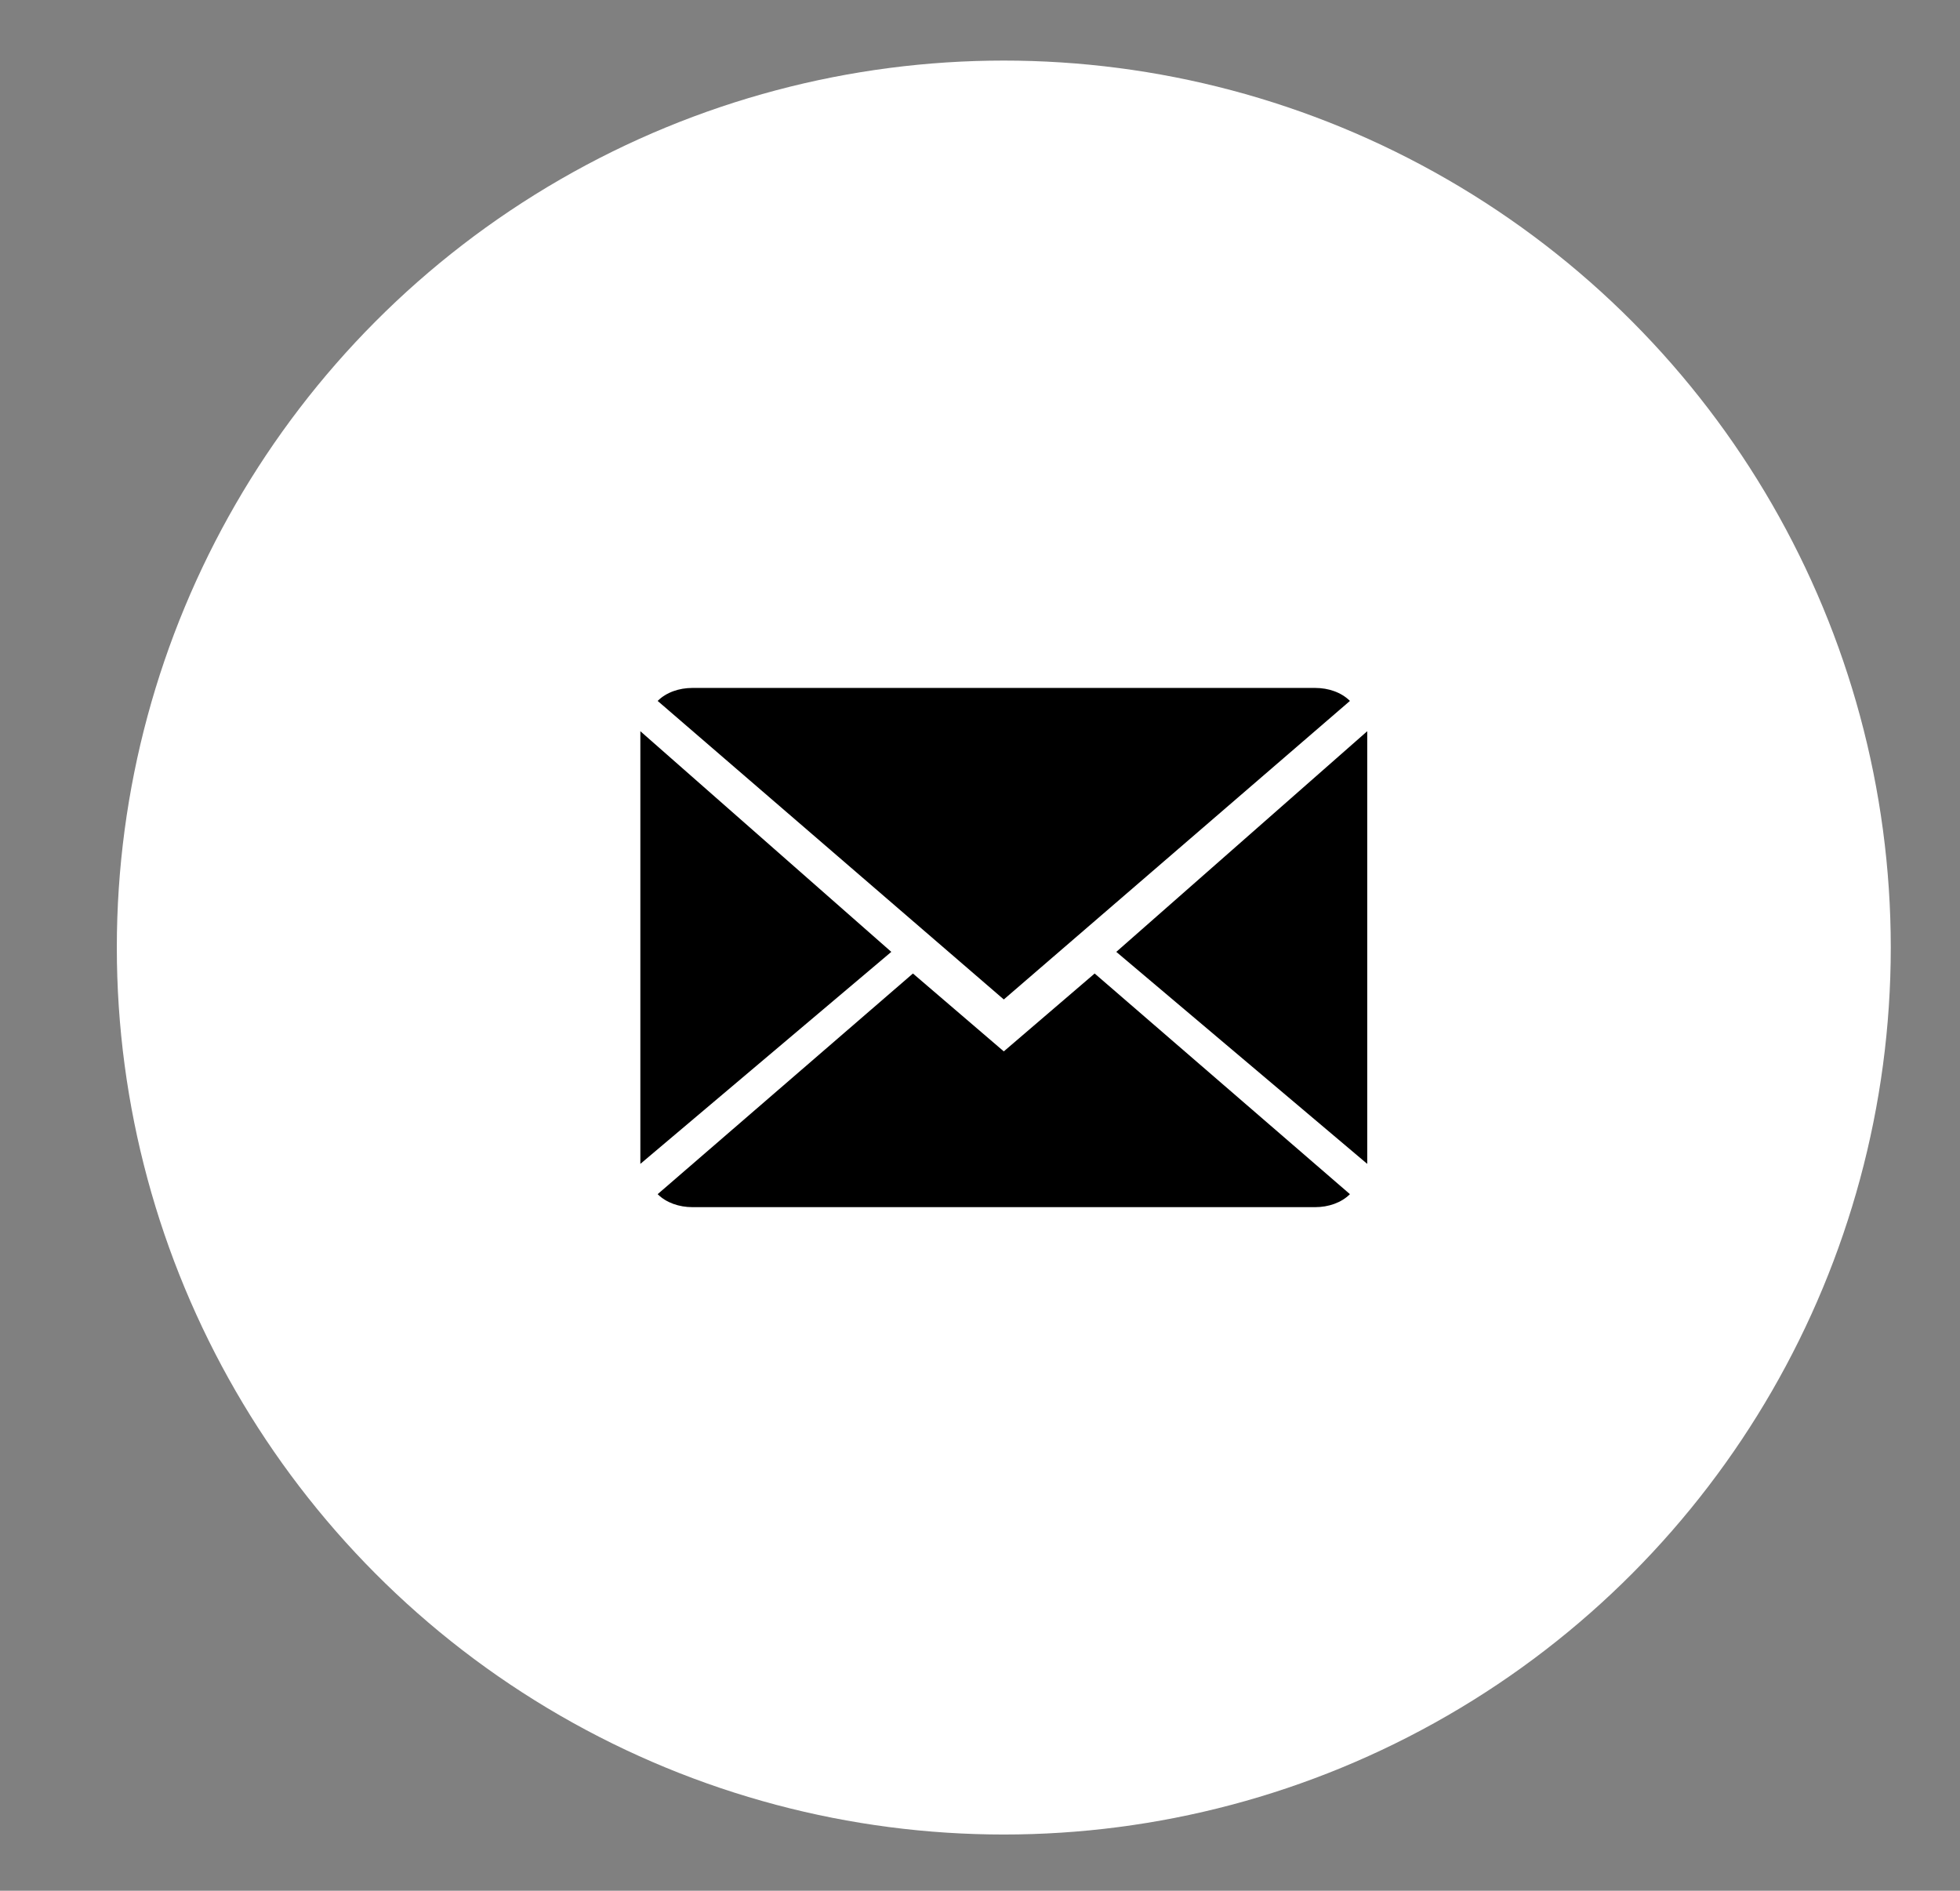 <?xml version="1.0" encoding="utf-8"?>
<!-- Generator: Adobe Illustrator 18.1.1, SVG Export Plug-In . SVG Version: 6.00 Build 0)  -->
<svg version="1.1" xmlns="http://www.w3.org/2000/svg" xmlns:xlink="http://www.w3.org/1999/xlink" x="0px" y="0px" width="45.3px"
	 height="43.7px" viewBox="0 0 45.3 43.7" enable-background="new 0 0 45.3 43.7" xml:space="preserve">
<rect x="0" y="0" width="45.3" height="43.7" fill="#808080" stroke="none"/>
<g id="Layer_1">
</g>
<g id="Layer_2">
</g>
<g id="Layer_3">
</g>
<g id="Layer_4">
	<g>
		<circle fill="#FFFFFF" cx="23.2" cy="21.9" r="20.5"/>
		<g>
			<path d="M23.2,24.3l-2.1-1.8l-5.9,5.1c0.2,0.2,0.5,0.3,0.8,0.3h14.4c0.3,0,0.6-0.1,0.8-0.3l-5.9-5.1L23.2,24.3z M23.2,24.3"/>
			<path d="M31.2,16.2c-0.2-0.2-0.5-0.3-0.8-0.3H16c-0.3,0-0.6,0.1-0.8,0.3l8,6.9L31.2,16.2z M31.2,16.2"/>
			<path d="M14.8,16.9v10l5.8-4.9L14.8,16.9z M14.8,16.9"/>
			<path d="M25.8,22l5.8,4.9v-10L25.8,22z M25.8,22"/>
		</g>
	</g>
</g>
</svg>
